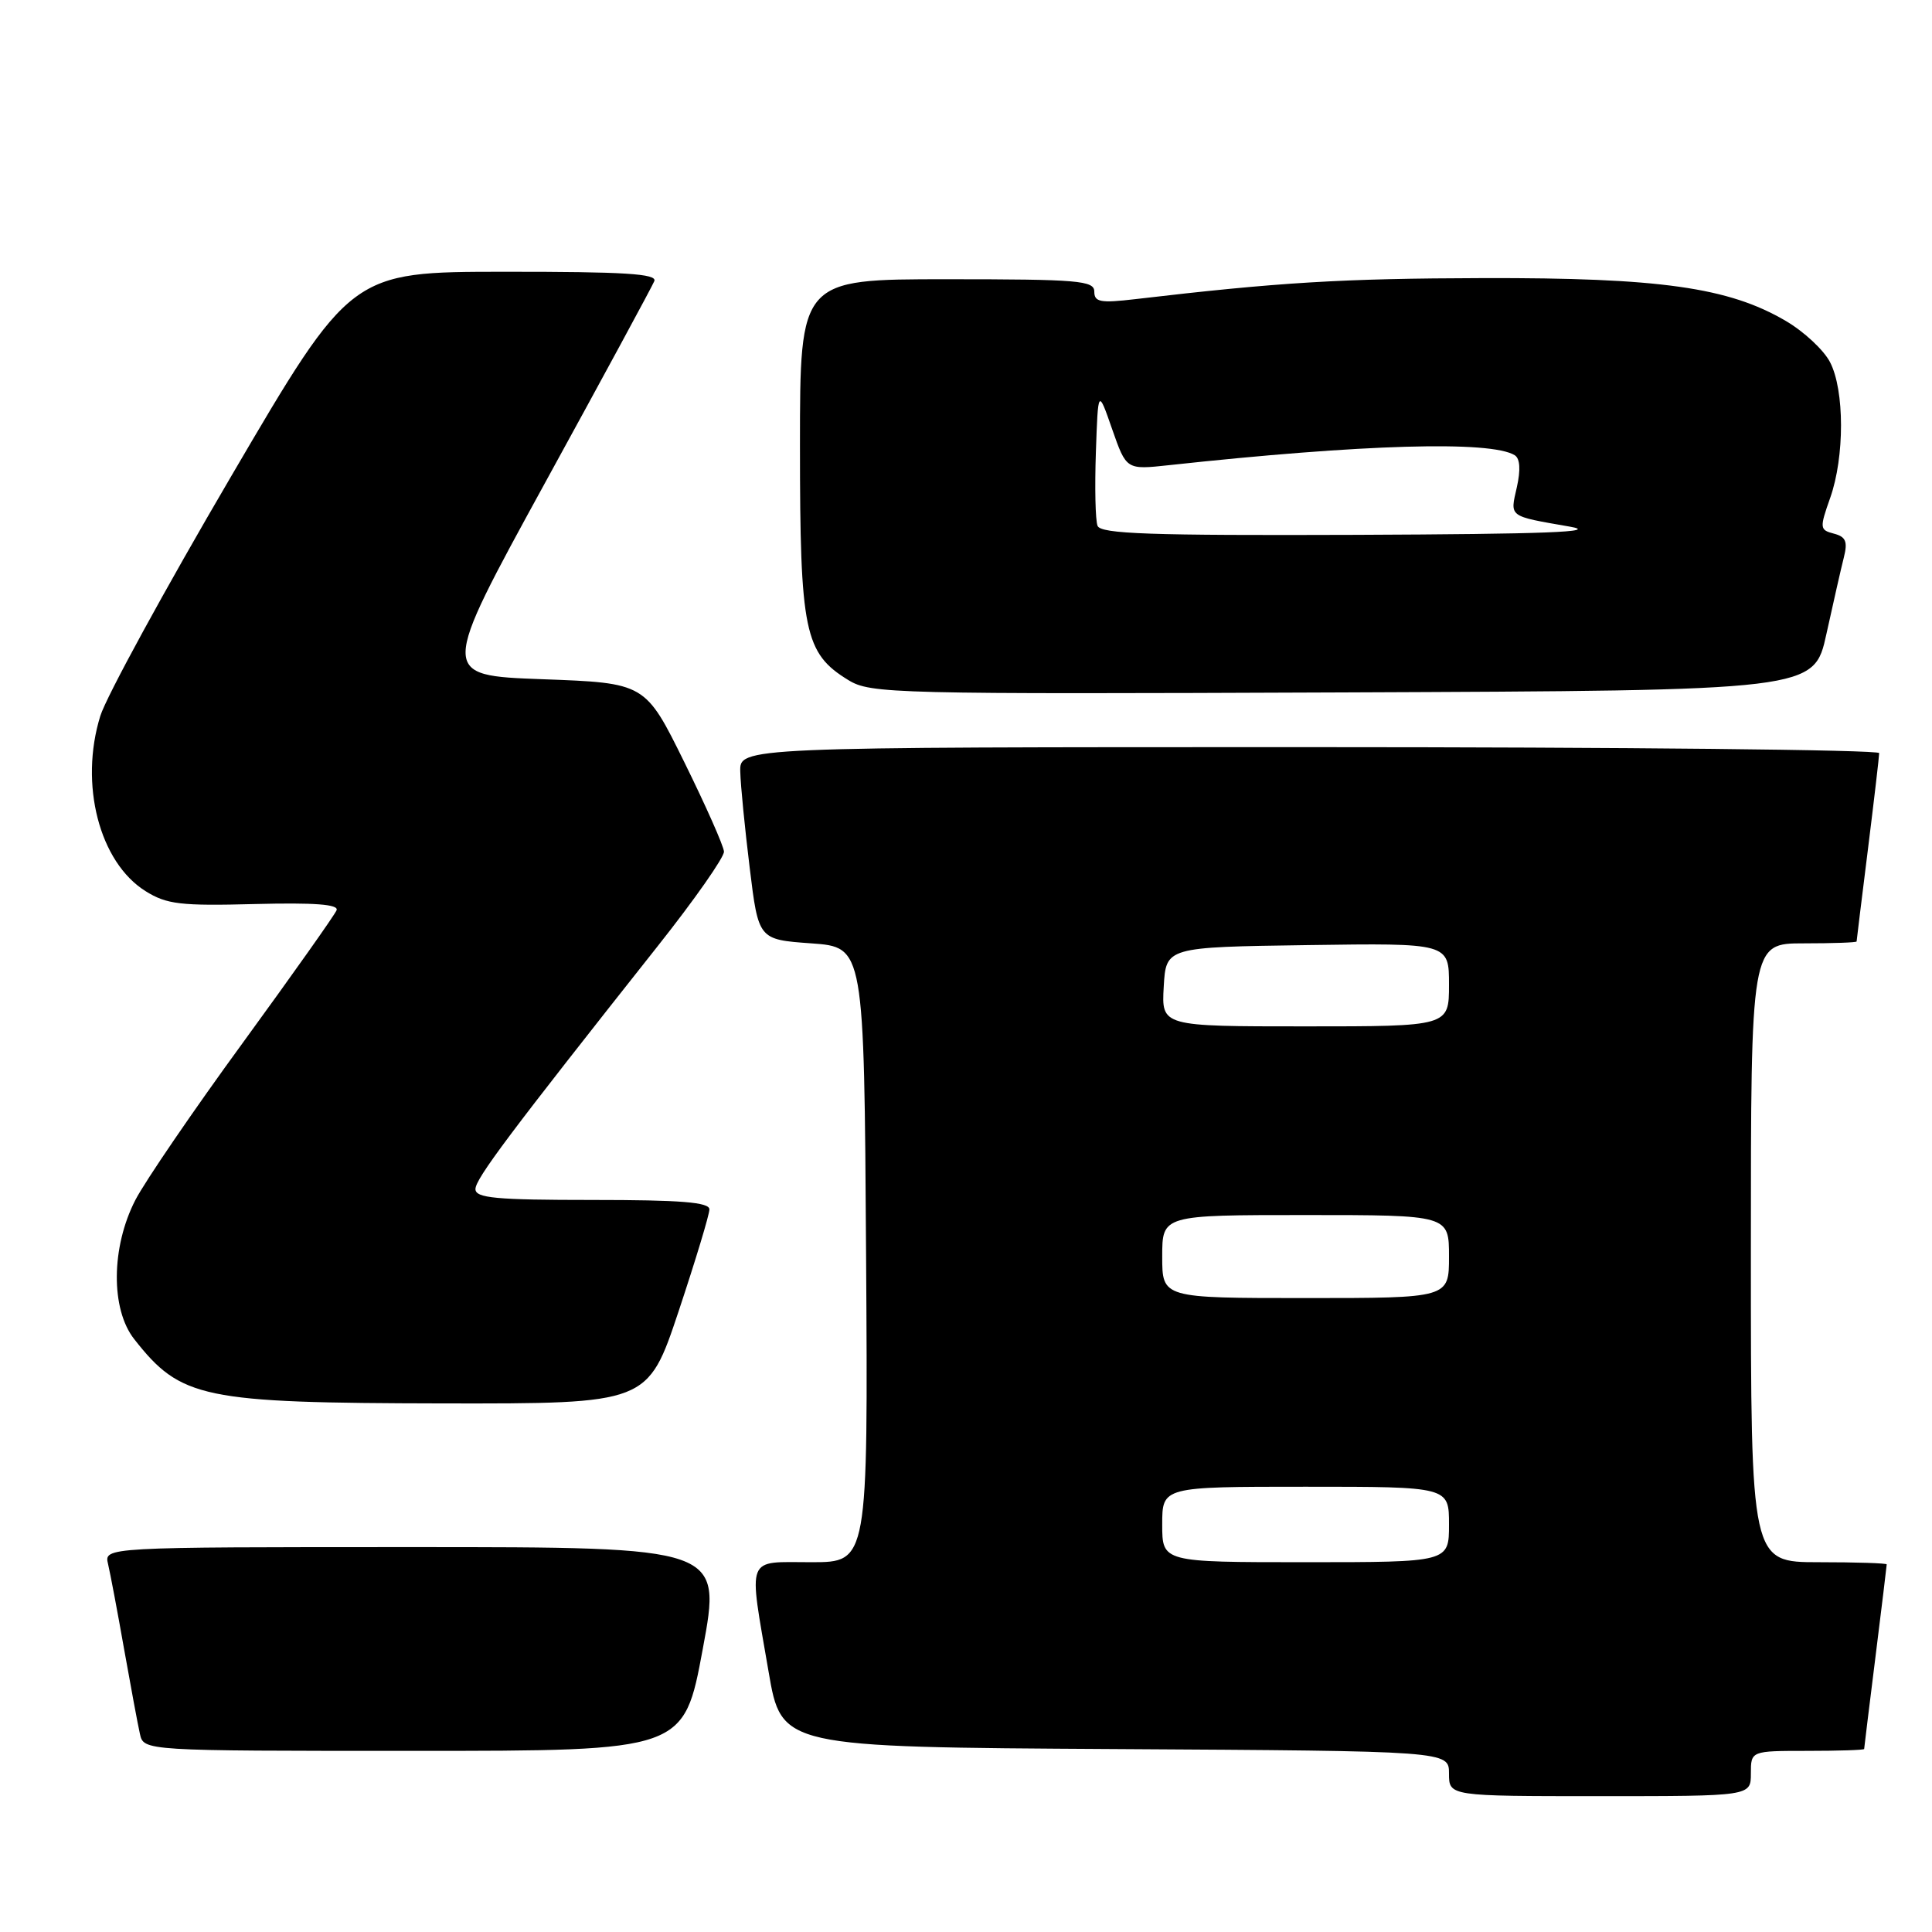 <?xml version="1.0" encoding="UTF-8" standalone="no"?>
<!DOCTYPE svg PUBLIC "-//W3C//DTD SVG 1.1//EN" "http://www.w3.org/Graphics/SVG/1.1/DTD/svg11.dtd" >
<svg xmlns="http://www.w3.org/2000/svg" xmlns:xlink="http://www.w3.org/1999/xlink" version="1.1" viewBox="0 0 256 256">
 <g >
 <path fill="currentColor"
d=" M 232.00 235.00 C 232.00 232.00 232.00 232.00 239.50 232.00 C 243.62 232.00 247.00 231.89 247.01 231.75 C 247.01 231.61 247.69 226.12 248.51 219.54 C 249.33 212.96 250.00 207.45 250.00 207.29 C 250.00 207.13 245.95 207.00 241.00 207.00 C 232.00 207.00 232.00 207.00 232.00 166.00 C 232.00 125.00 232.00 125.00 239.00 125.00 C 242.85 125.00 246.00 124.89 246.01 124.75 C 246.01 124.61 246.69 119.12 247.51 112.54 C 248.33 105.96 249.00 100.22 249.00 99.79 C 249.00 99.35 215.03 99.00 173.50 99.00 C 98.00 99.00 98.00 99.00 98.09 102.25 C 98.13 104.04 98.70 109.78 99.34 115.00 C 100.50 124.50 100.50 124.50 107.50 125.00 C 114.50 125.50 114.50 125.50 114.76 166.25 C 115.02 207.00 115.02 207.00 107.51 207.00 C 98.72 207.00 99.16 205.87 101.84 221.50 C 103.55 231.50 103.55 231.50 147.78 231.76 C 192.00 232.02 192.00 232.02 192.00 235.01 C 192.00 238.00 192.00 238.00 212.00 238.00 C 232.00 238.00 232.00 238.00 232.00 235.00 Z  M 93.12 218.50 C 95.63 205.00 95.63 205.00 54.71 205.00 C 13.78 205.00 13.78 205.00 14.32 207.25 C 14.61 208.49 15.57 213.55 16.44 218.50 C 17.32 223.45 18.26 228.51 18.54 229.75 C 19.04 232.00 19.04 232.00 54.83 232.00 C 90.62 232.00 90.62 232.00 93.12 218.50 Z  M 89.92 173.75 C 92.16 167.01 94.00 160.94 94.00 160.25 C 94.00 159.30 90.22 159.00 78.50 159.00 C 65.69 159.00 63.00 158.75 63.00 157.56 C 63.00 156.19 67.51 150.18 87.17 125.34 C 92.03 119.21 95.97 113.58 95.93 112.84 C 95.89 112.10 93.53 106.78 90.68 101.00 C 85.50 90.50 85.50 90.50 71.87 90.00 C 58.24 89.50 58.24 89.50 72.21 64.00 C 79.90 49.98 86.42 37.94 86.70 37.25 C 87.10 36.27 82.75 36.00 66.86 36.01 C 46.50 36.02 46.50 36.02 30.62 63.13 C 21.88 78.04 14.08 92.32 13.29 94.87 C 10.49 103.91 13.16 114.26 19.30 118.09 C 22.09 119.83 23.93 120.05 33.76 119.79 C 41.71 119.59 44.90 119.83 44.60 120.61 C 44.36 121.22 38.79 129.09 32.22 138.11 C 25.64 147.12 19.22 156.53 17.94 159.00 C 14.72 165.25 14.65 173.47 17.79 177.45 C 23.97 185.32 26.77 185.90 58.67 185.96 C 85.83 186.00 85.83 186.00 89.92 173.75 Z  M 242.01 84.00 C 242.92 79.88 243.95 75.31 244.32 73.86 C 244.85 71.76 244.58 71.12 243.00 70.71 C 241.12 70.22 241.09 69.99 242.51 65.97 C 244.43 60.54 244.42 51.71 242.49 47.99 C 241.67 46.39 239.02 43.92 236.60 42.51 C 229.05 38.08 219.90 36.79 196.50 36.85 C 177.78 36.90 169.49 37.40 150.41 39.64 C 145.81 40.18 145.00 40.03 145.00 38.64 C 145.00 37.18 142.90 37.00 125.50 37.00 C 106.00 37.00 106.00 37.00 106.00 59.10 C 106.00 83.68 106.59 86.56 112.42 90.12 C 115.36 91.92 118.31 91.99 177.94 91.75 C 240.37 91.50 240.37 91.50 242.01 84.00 Z  M 154.00 202.00 C 154.00 197.00 154.00 197.00 173.00 197.00 C 192.00 197.00 192.00 197.00 192.00 202.00 C 192.00 207.00 192.00 207.00 173.00 207.00 C 154.00 207.00 154.00 207.00 154.00 202.00 Z  M 154.00 166.50 C 154.00 161.00 154.00 161.00 173.00 161.00 C 192.00 161.00 192.00 161.00 192.00 166.50 C 192.00 172.00 192.00 172.00 173.00 172.00 C 154.00 172.00 154.00 172.00 154.00 166.50 Z  M 154.20 130.75 C 154.50 125.50 154.50 125.50 173.25 125.23 C 192.00 124.96 192.00 124.96 192.00 130.48 C 192.00 136.00 192.00 136.00 172.95 136.00 C 153.90 136.00 153.90 136.00 154.20 130.75 Z  M 145.43 69.67 C 145.14 68.93 145.05 64.55 145.21 59.92 C 145.50 51.50 145.50 51.50 147.37 56.88 C 149.25 62.25 149.25 62.25 154.87 61.64 C 180.56 58.85 197.54 58.36 200.71 60.32 C 201.41 60.76 201.51 62.24 200.99 64.56 C 200.08 68.56 199.80 68.35 208.00 69.78 C 212.08 70.49 204.80 70.77 179.72 70.87 C 152.39 70.97 145.84 70.75 145.43 69.67 Z "/>
</g>
</svg>